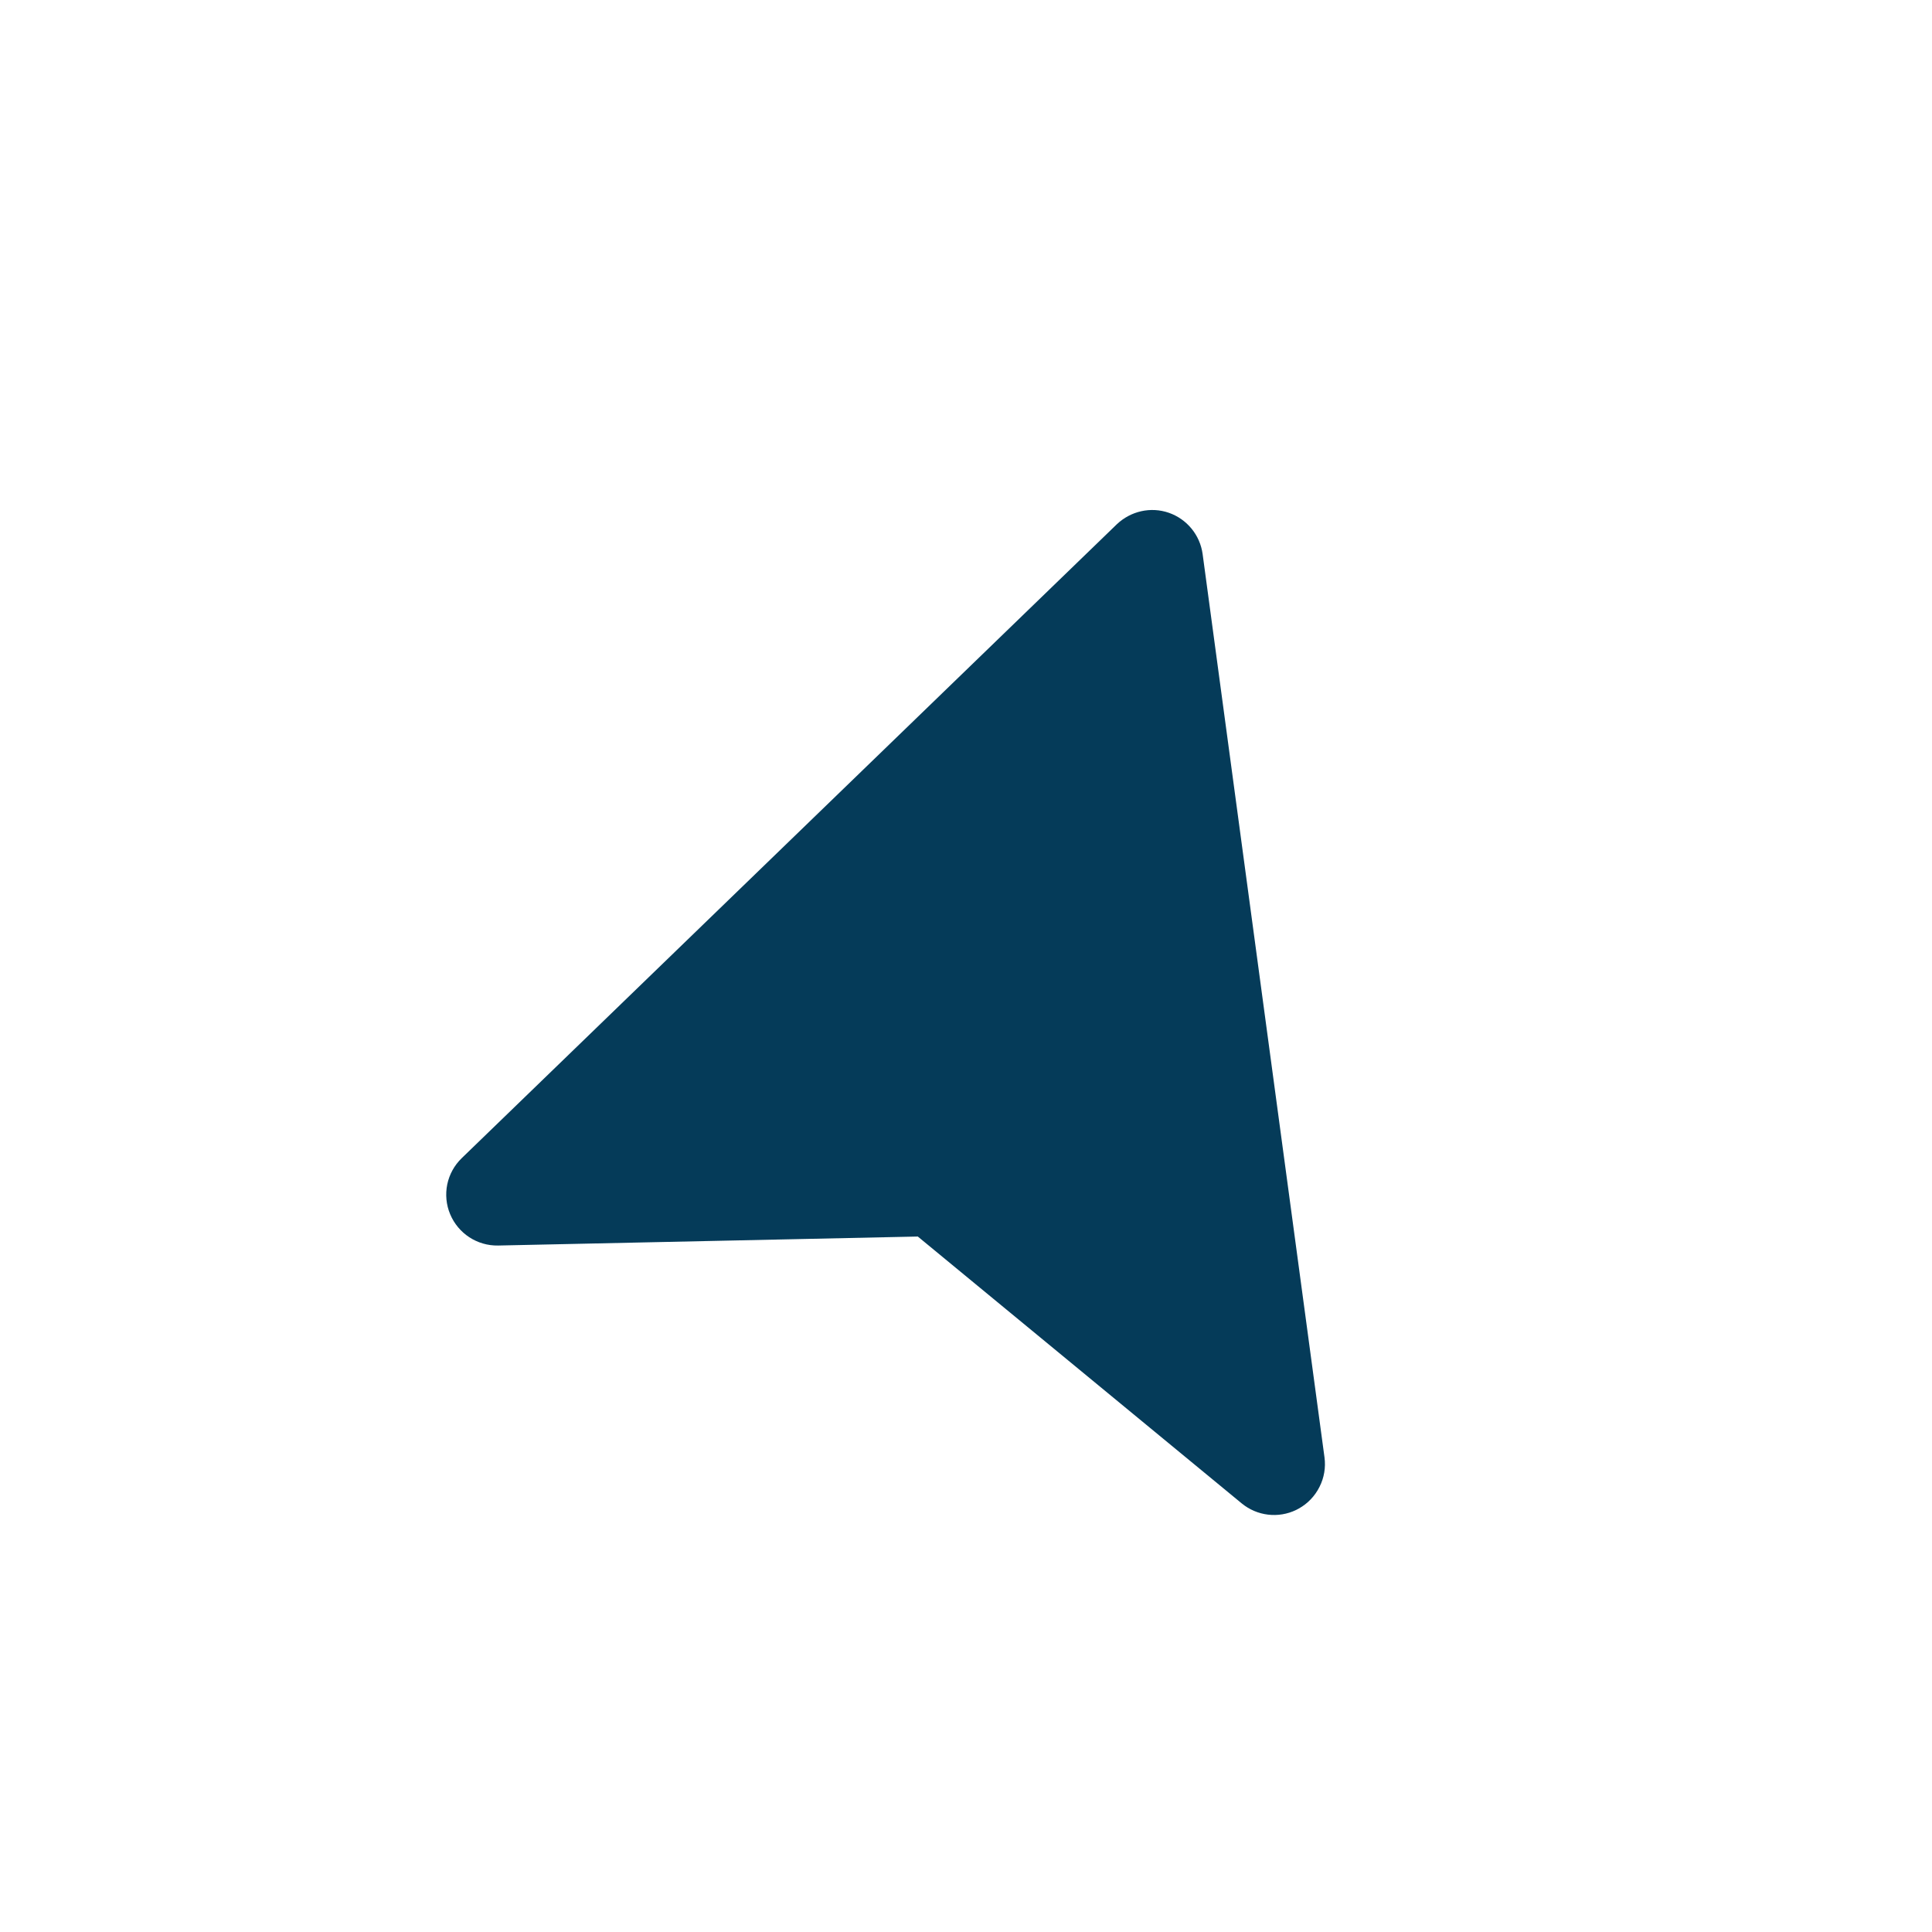 <svg width="38" height="38" viewBox="0 0 38 38" fill="none" xmlns="http://www.w3.org/2000/svg">
    <circle opacity="0.5" cx="19" cy="19" r="19" fill="white"/>
    <g filter="url(#filter0_d_2411_6089)">
        <path d="M8.854 19.882C9.013 20.262 9.387 20.506 9.798 20.498L18.052 20.321L24.423 25.57C24.726 25.819 25.145 25.868 25.495 25.698L25.546 25.671C25.721 25.574 25.863 25.425 25.953 25.245C26.044 25.066 26.078 24.863 26.051 24.664L23.654 6.897C23.603 6.524 23.346 6.21 22.99 6.086C22.634 5.962 22.24 6.052 21.966 6.312L9.082 18.779C8.937 18.919 8.838 19.099 8.797 19.295C8.757 19.492 8.776 19.697 8.854 19.882Z" fill="#053B59"/>
    </g>
    <defs>
        <filter id="filter0_d_2411_6089" x="4.777" y="6.031" width="25.283" height="27.767" filterUnits="userSpaceOnUse" color-interpolation-filters="sRGB">
            <feFlood flood-opacity="0" result="BackgroundImageFix"/>
            <feColorMatrix in="SourceAlpha" type="matrix" values="0 0 0 0 0 0 0 0 0 0 0 0 0 0 0 0 0 0 127 0" result="hardAlpha"/>
            <feOffset dy="4"/>
            <feGaussianBlur stdDeviation="2"/>
            <feComposite in2="hardAlpha" operator="out"/>
            <feColorMatrix type="matrix" values="0 0 0 0 0.412 0 0 0 0 0.537 0 0 0 0 0.608 0 0 0 1 0"/>
            <feBlend mode="normal" in2="BackgroundImageFix" result="effect1_dropShadow_2411_6089"/>
            <feBlend mode="normal" in="SourceGraphic" in2="effect1_dropShadow_2411_6089" result="shape"/>
        </filter>
    </defs>
</svg>
